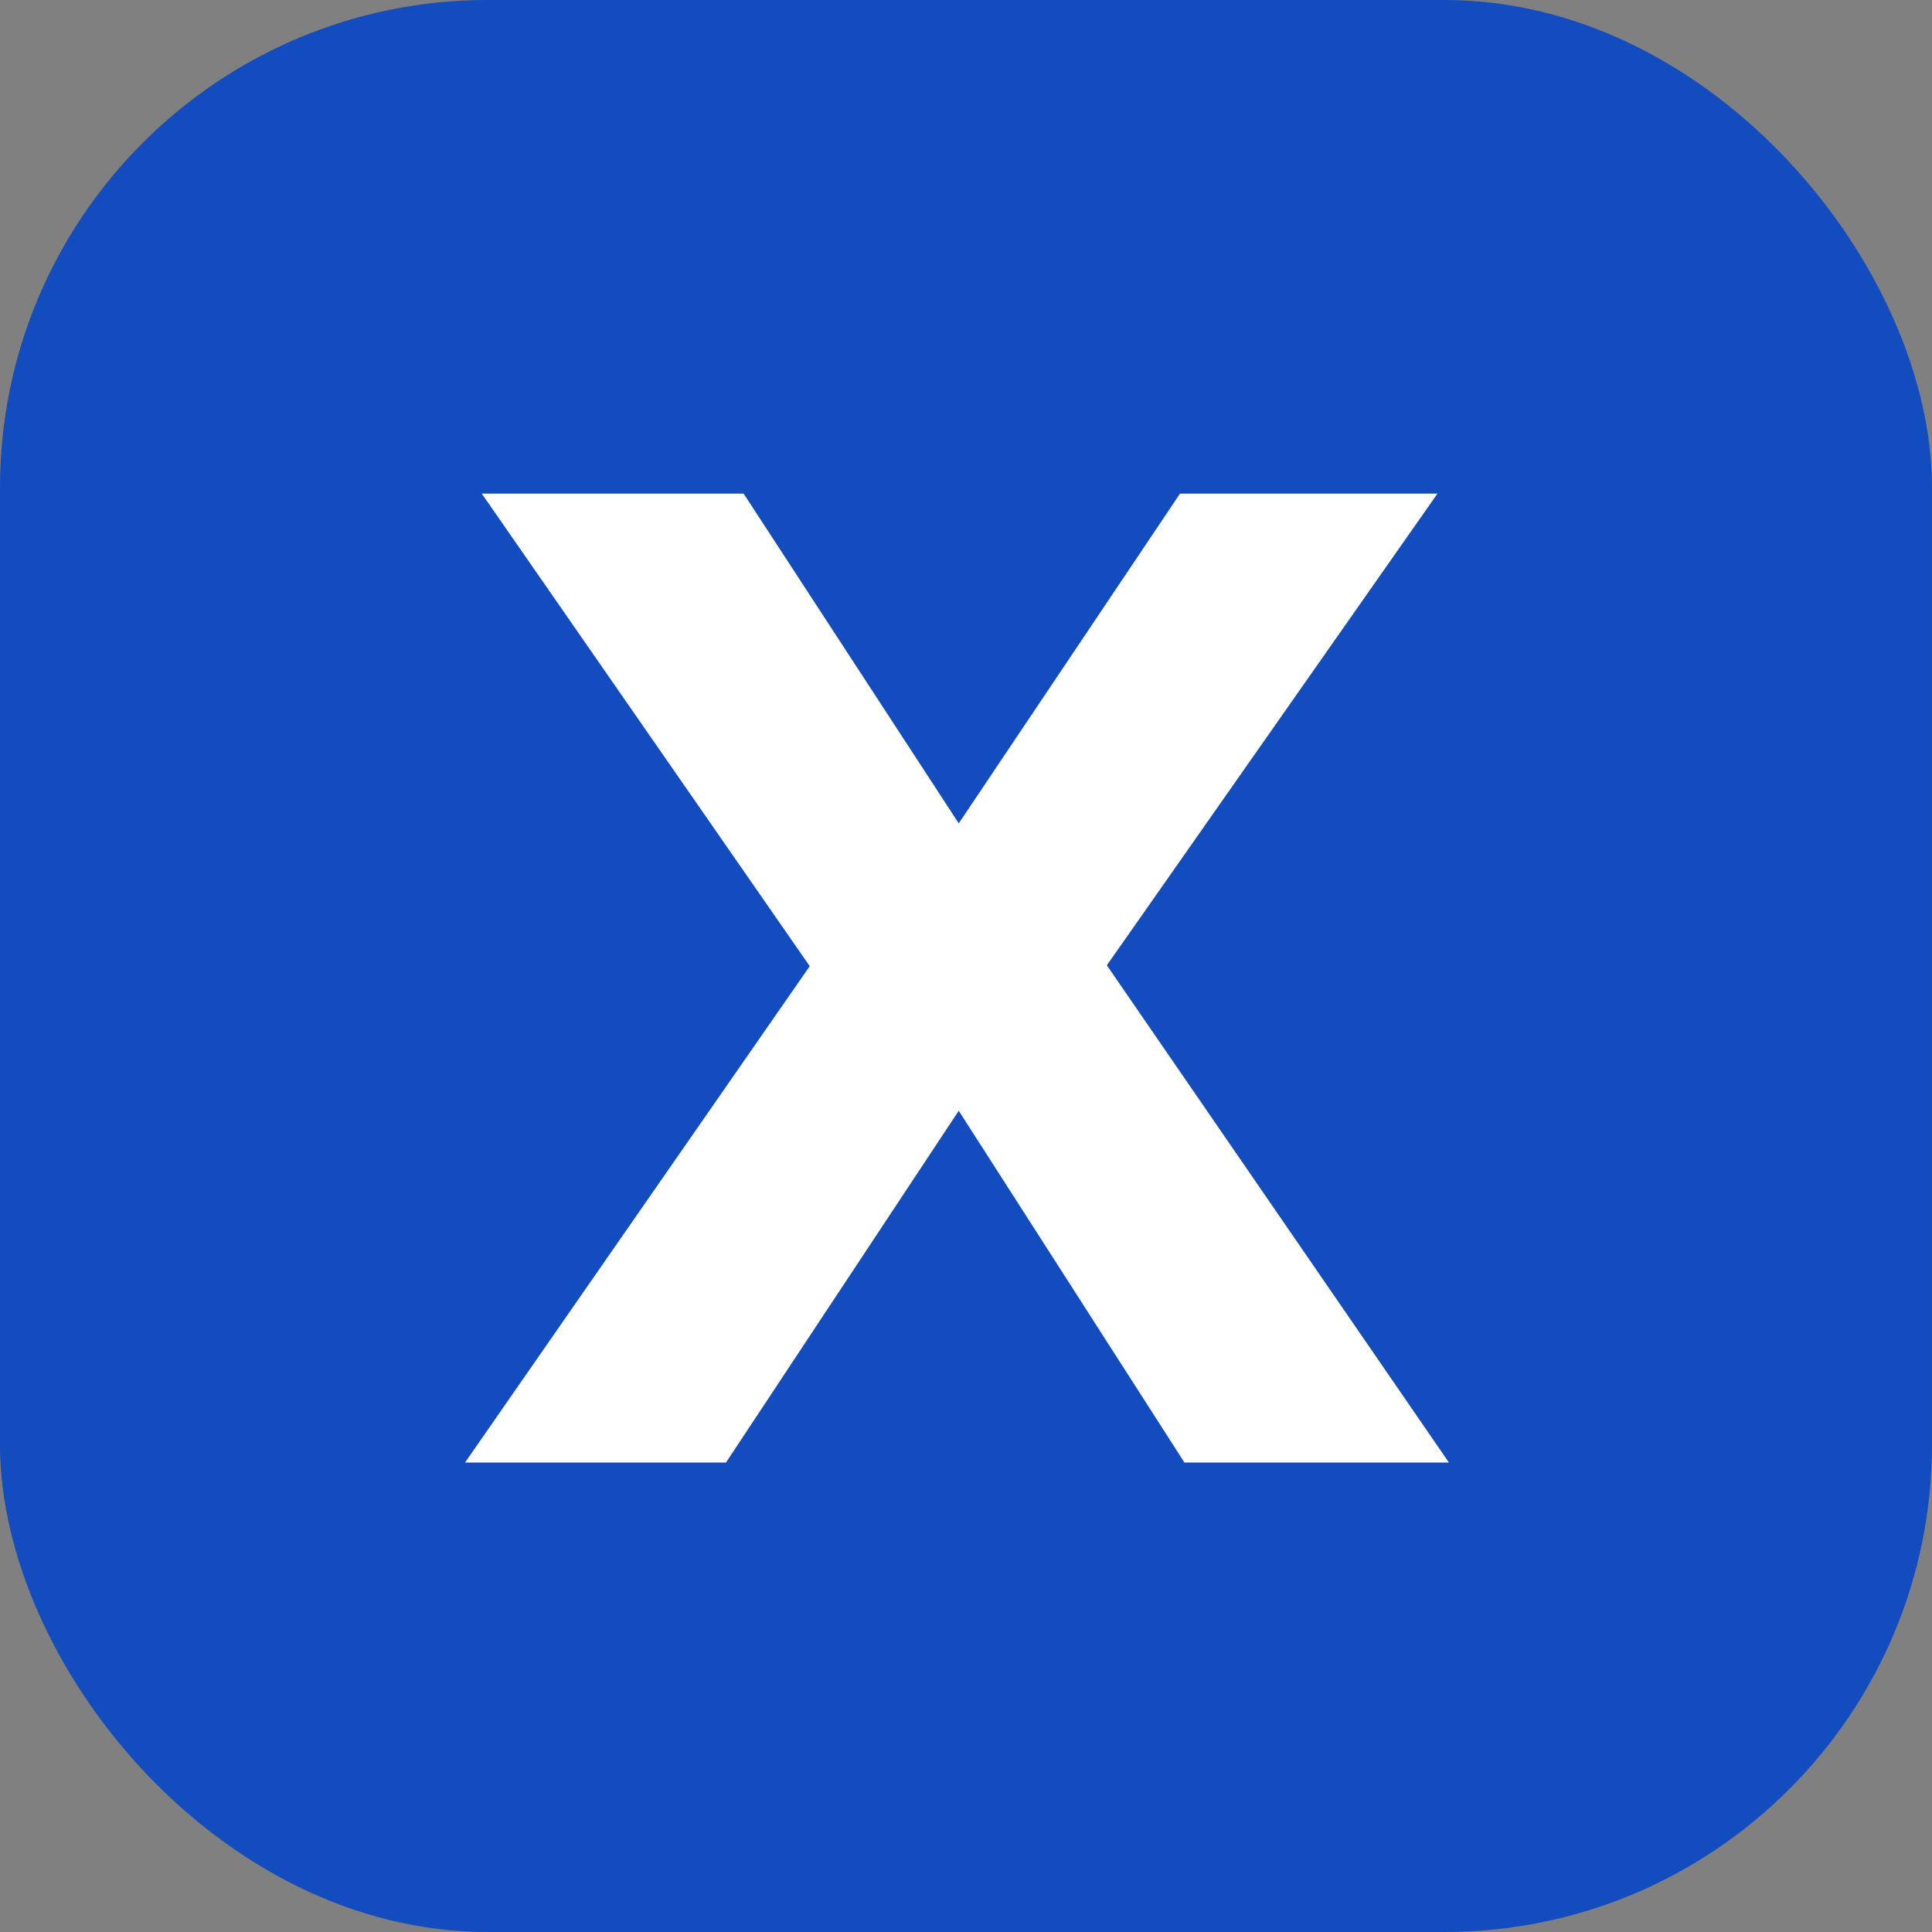 <svg width="107" height="107" viewBox="0 0 107 107" fill="none" xmlns="http://www.w3.org/2000/svg">
<rect x="0" y="0" width="107" height="107" fill="#808080" stroke="none"/>
<g clip-path="url(#clip0)">
<rect width="107" height="107" rx="27" fill="#124CBE"/>
<path d="M25.754 81L44.846 53.51L26.682 27.338H41.184L53.098 45.6L65.353 27.338H79.611L61.301 53.461L80.246 81H65.598L53.098 61.518L40.207 81H25.754Z" fill="white"/>
</g>
<defs>
<clipPath id="clip0">
<rect width="107" height="107" fill="white"/>
</clipPath>
</defs>
</svg>
